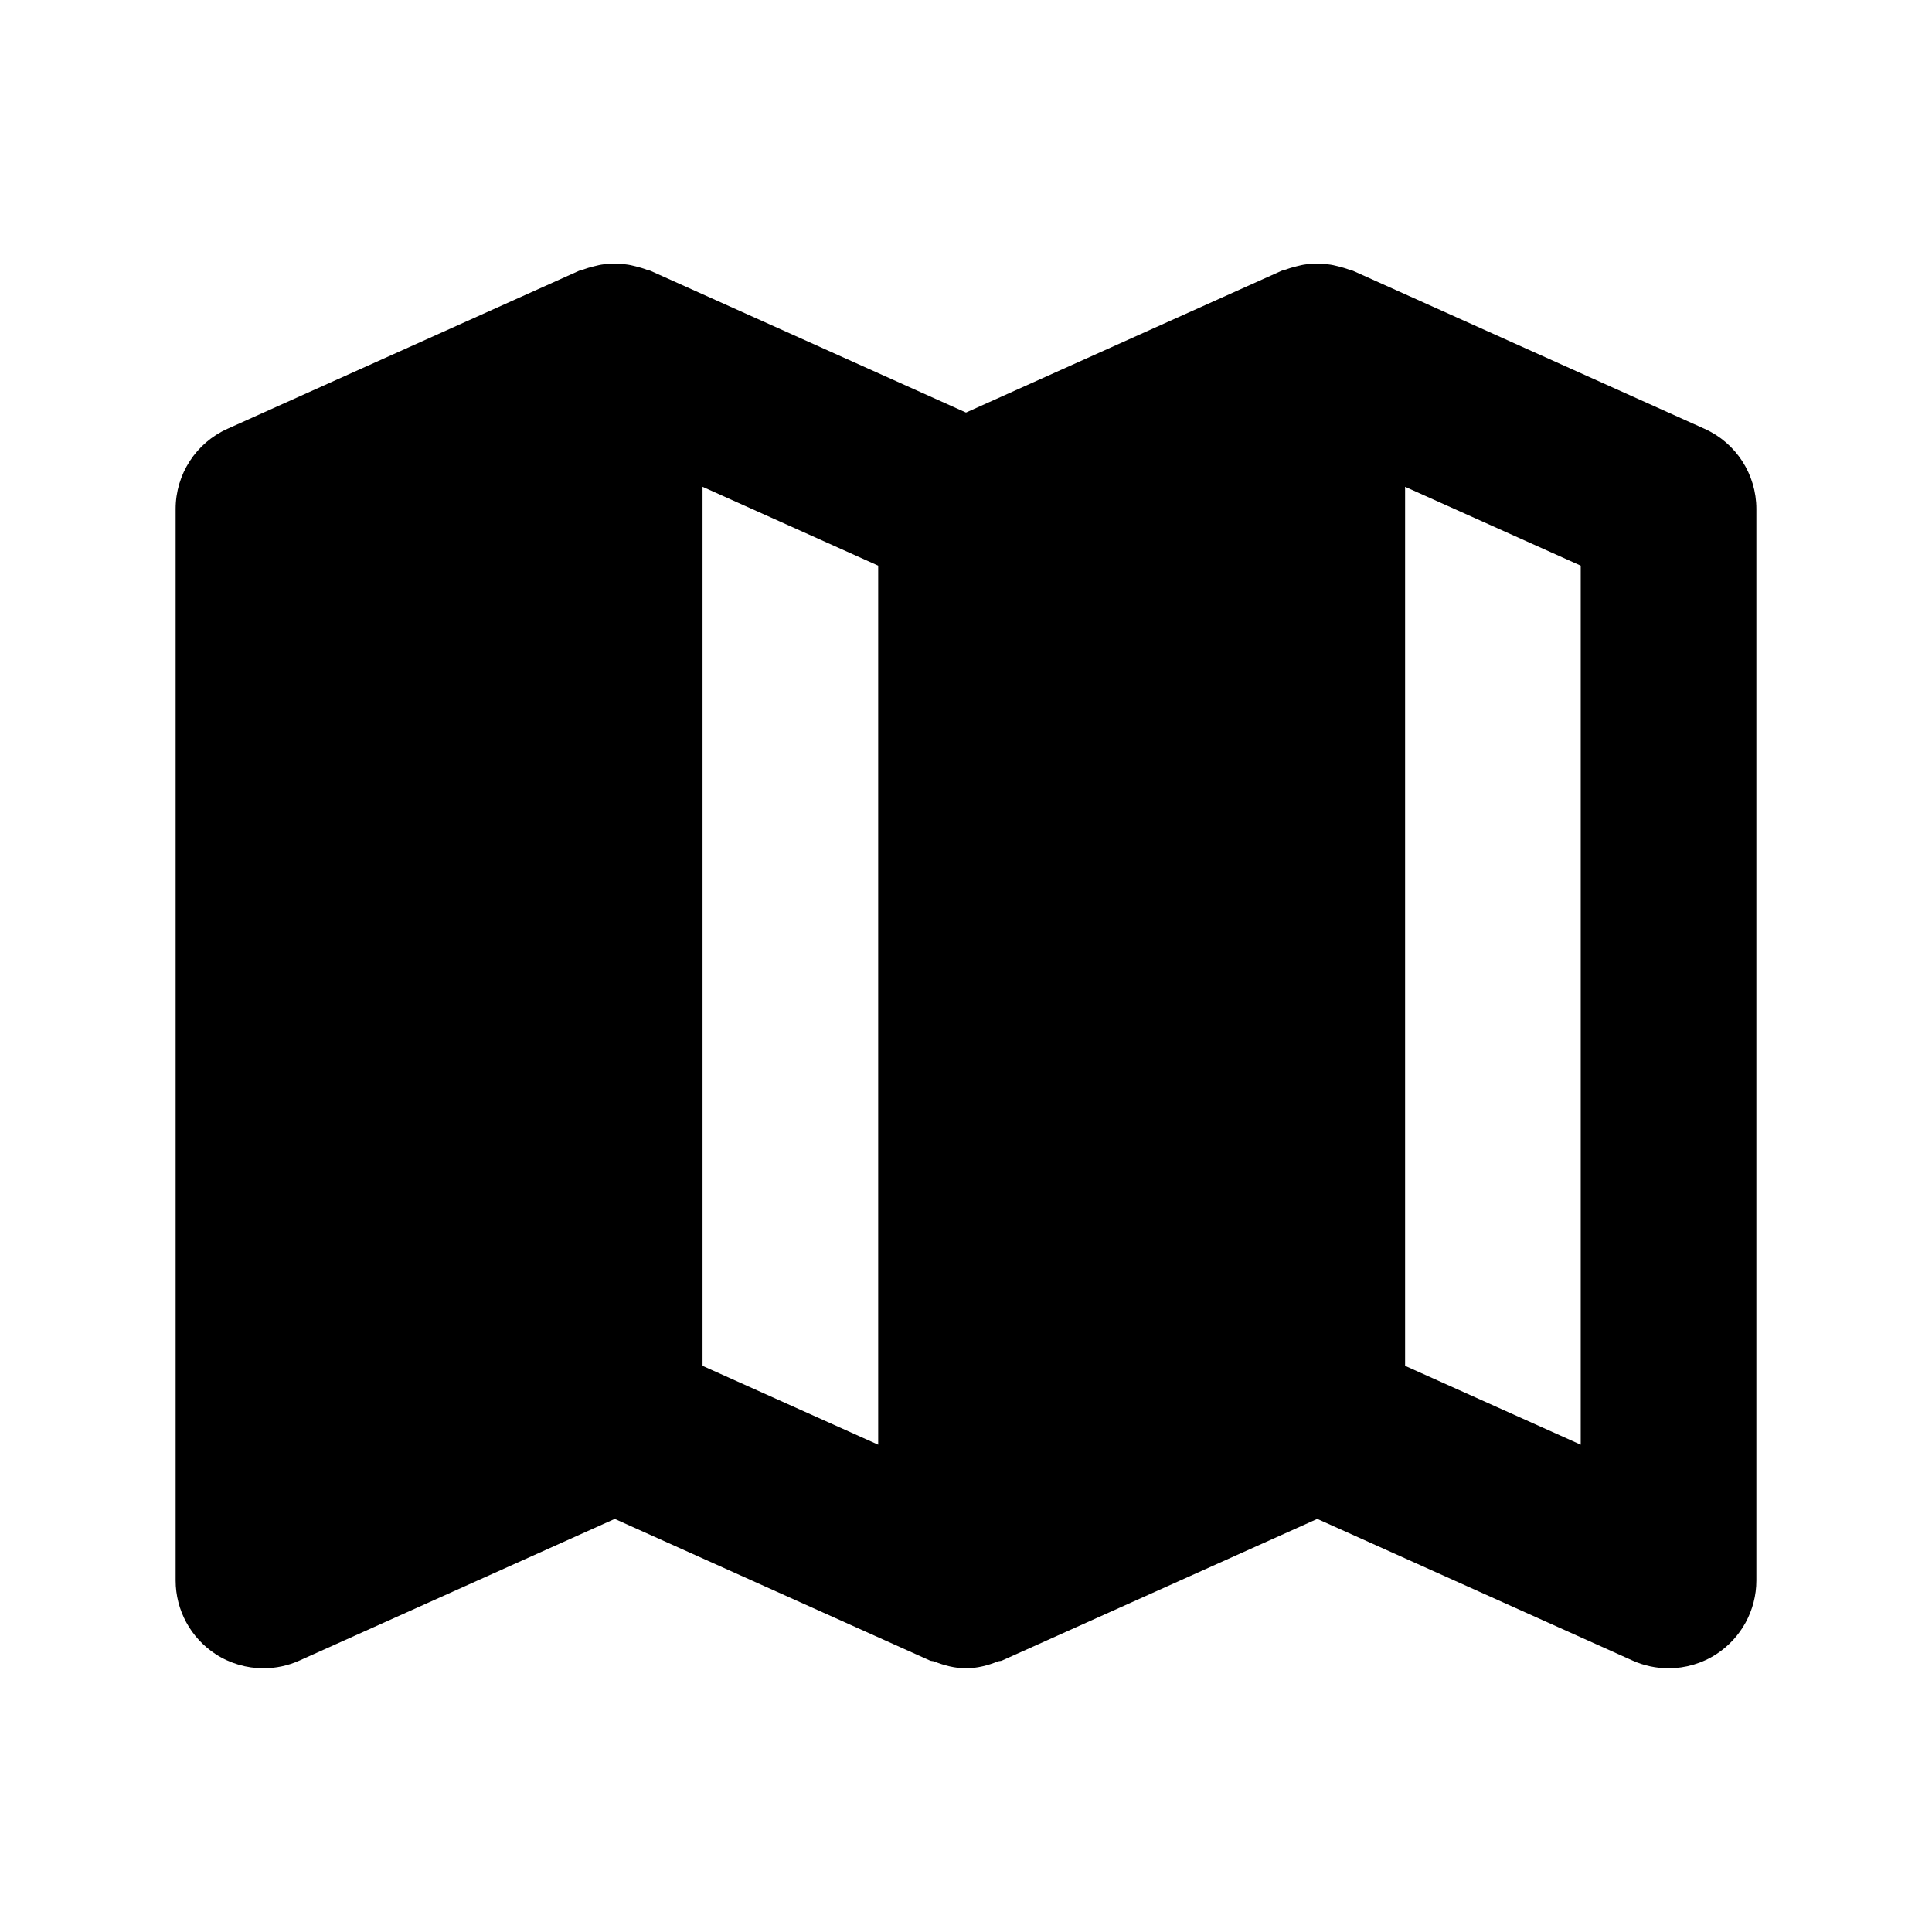 <svg width="22" height="22" viewBox="0 0 22 22" xmlns="http://www.w3.org/2000/svg">
    <path fill-rule="evenodd" clip-rule="evenodd"
          d="M18 16.451L16 15.553V5.543L18 6.441V16.451ZM8 5.543L10 6.441V16.451L8 15.553V5.543ZM19.41 4.883L15.41 3.085C15.395 3.078 15.379 3.077 15.364 3.071C15.323 3.055 15.282 3.044 15.24 3.033C15.201 3.023 15.162 3.014 15.122 3.01C15.083 3.005 15.044 3.004 15.004 3.004C14.96 3.004 14.917 3.005 14.873 3.01C14.836 3.014 14.801 3.023 14.765 3.032C14.721 3.043 14.678 3.055 14.635 3.071C14.621 3.077 14.604 3.078 14.59 3.085L11 4.698L7.41 3.085C7.395 3.078 7.379 3.077 7.364 3.071C7.323 3.055 7.282 3.044 7.24 3.033C7.201 3.023 7.162 3.014 7.122 3.01C7.083 3.005 7.044 3.004 7.004 3.004C6.96 3.004 6.917 3.005 6.873 3.01C6.836 3.014 6.801 3.023 6.765 3.032C6.721 3.043 6.678 3.055 6.635 3.071C6.621 3.077 6.604 3.078 6.59 3.085L2.59 4.883C2.231 5.044 2 5.401 2 5.795V17.997C2 18.336 2.172 18.652 2.457 18.837C2.621 18.943 2.81 18.997 3 18.997C3.139 18.997 3.279 18.968 3.41 18.909L7 17.296L10.59 18.909C10.605 18.916 10.621 18.913 10.637 18.919C10.754 18.966 10.875 18.997 11 18.997C11.125 18.997 11.246 18.966 11.363 18.919C11.378 18.913 11.396 18.916 11.41 18.909L15 17.296L18.59 18.909C18.721 18.968 18.861 18.997 19 18.997C19.19 18.997 19.379 18.943 19.543 18.837C19.828 18.652 20 18.336 20 17.997V5.795C20 5.401 19.769 5.044 19.41 4.883Z"
    />
</svg>
